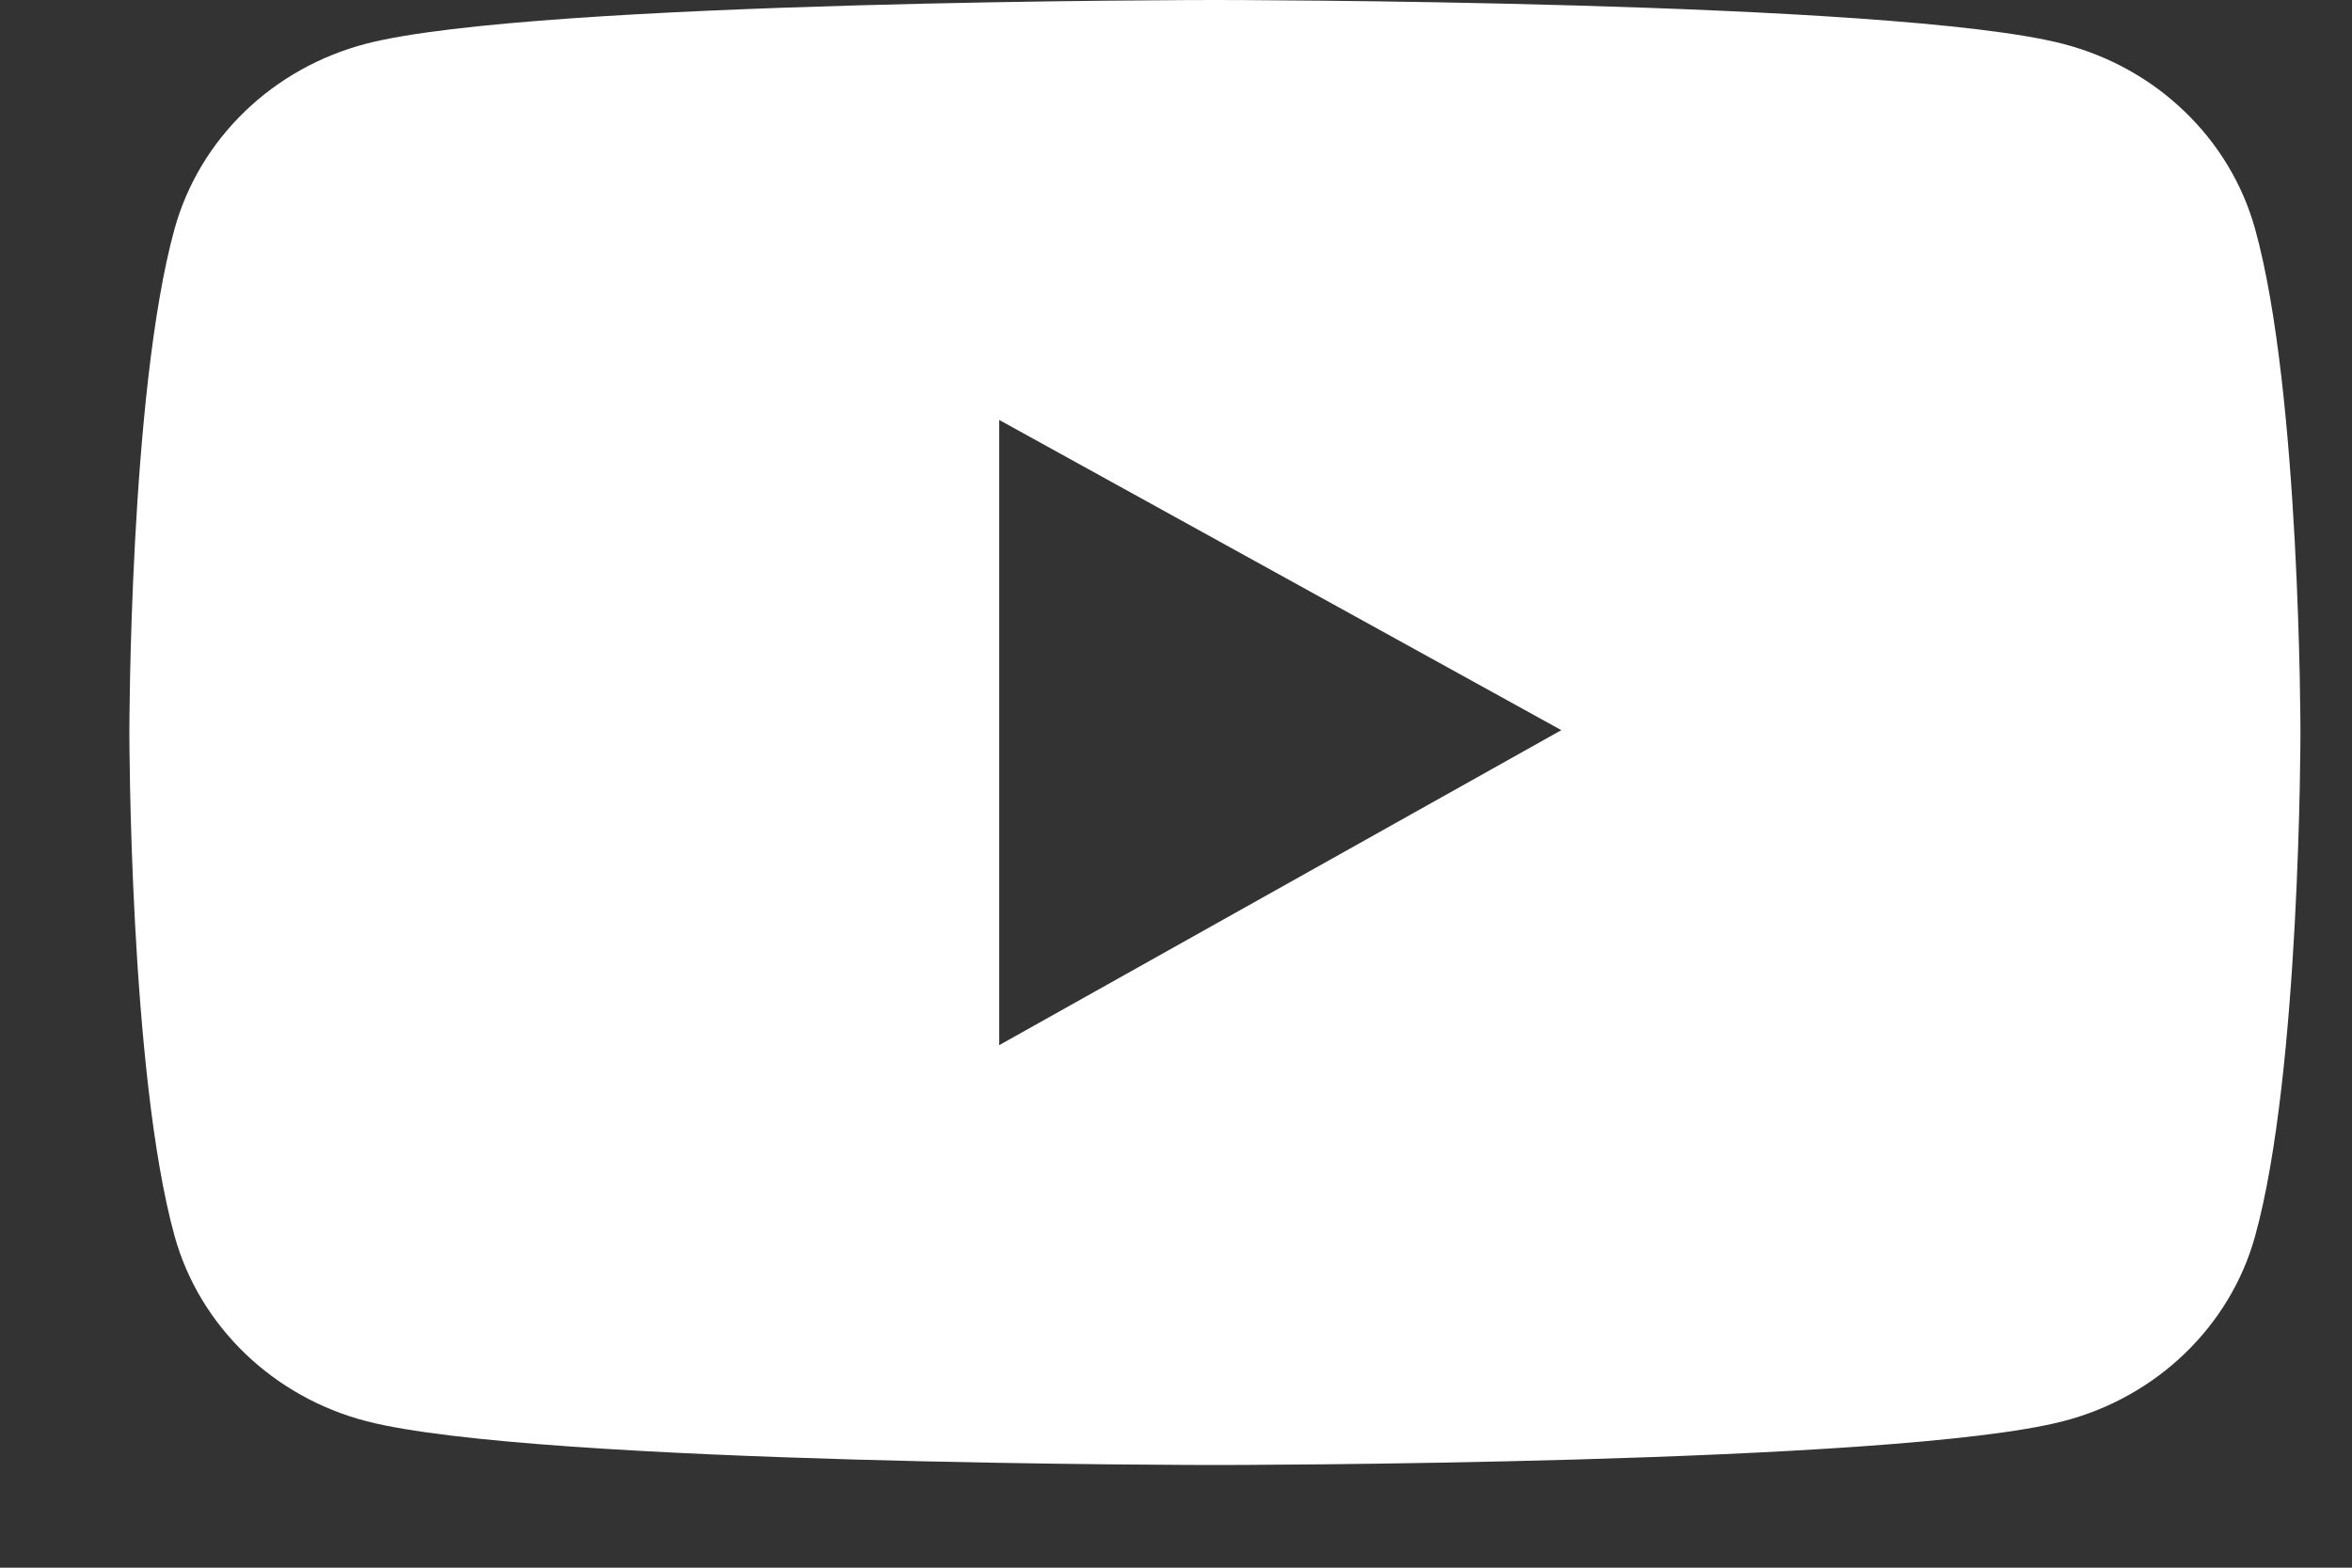 <svg width="24" height="16" viewBox="0 0 24 16" fill="none" xmlns="http://www.w3.org/2000/svg">
<rect x="0" y="0" width="24" height="16" fill="#333333" stroke="none"/>
<g clip-path="url(#clip0_117_72)">
<path d="M23.011 2.336C22.885 1.883 22.638 1.471 22.294 1.14C21.951 0.808 21.523 0.57 21.053 0.448C19.325 5.29819e-08 12.397 0 12.397 0C12.397 0 5.469 -1.05964e-07 3.74 0.445C3.271 0.567 2.842 0.805 2.499 1.137C2.155 1.468 1.908 1.881 1.782 2.333C1.32 4 1.32 7.476 1.32 7.476C1.32 7.476 1.32 10.952 1.782 12.617C2.037 13.536 2.789 14.259 3.74 14.505C5.469 14.952 12.397 14.952 12.397 14.952C12.397 14.952 19.325 14.952 21.053 14.505C22.007 14.259 22.757 13.536 23.011 12.617C23.474 10.952 23.474 7.476 23.474 7.476C23.474 7.476 23.474 4 23.011 2.336ZM10.196 10.667V4.286L15.932 7.452L10.196 10.667Z" fill="white"/>
</g>
<defs>
<clipPath id="clip0_117_72">
<rect width="24" height="16" fill="white"/>
</clipPath>
</defs>
</svg>
